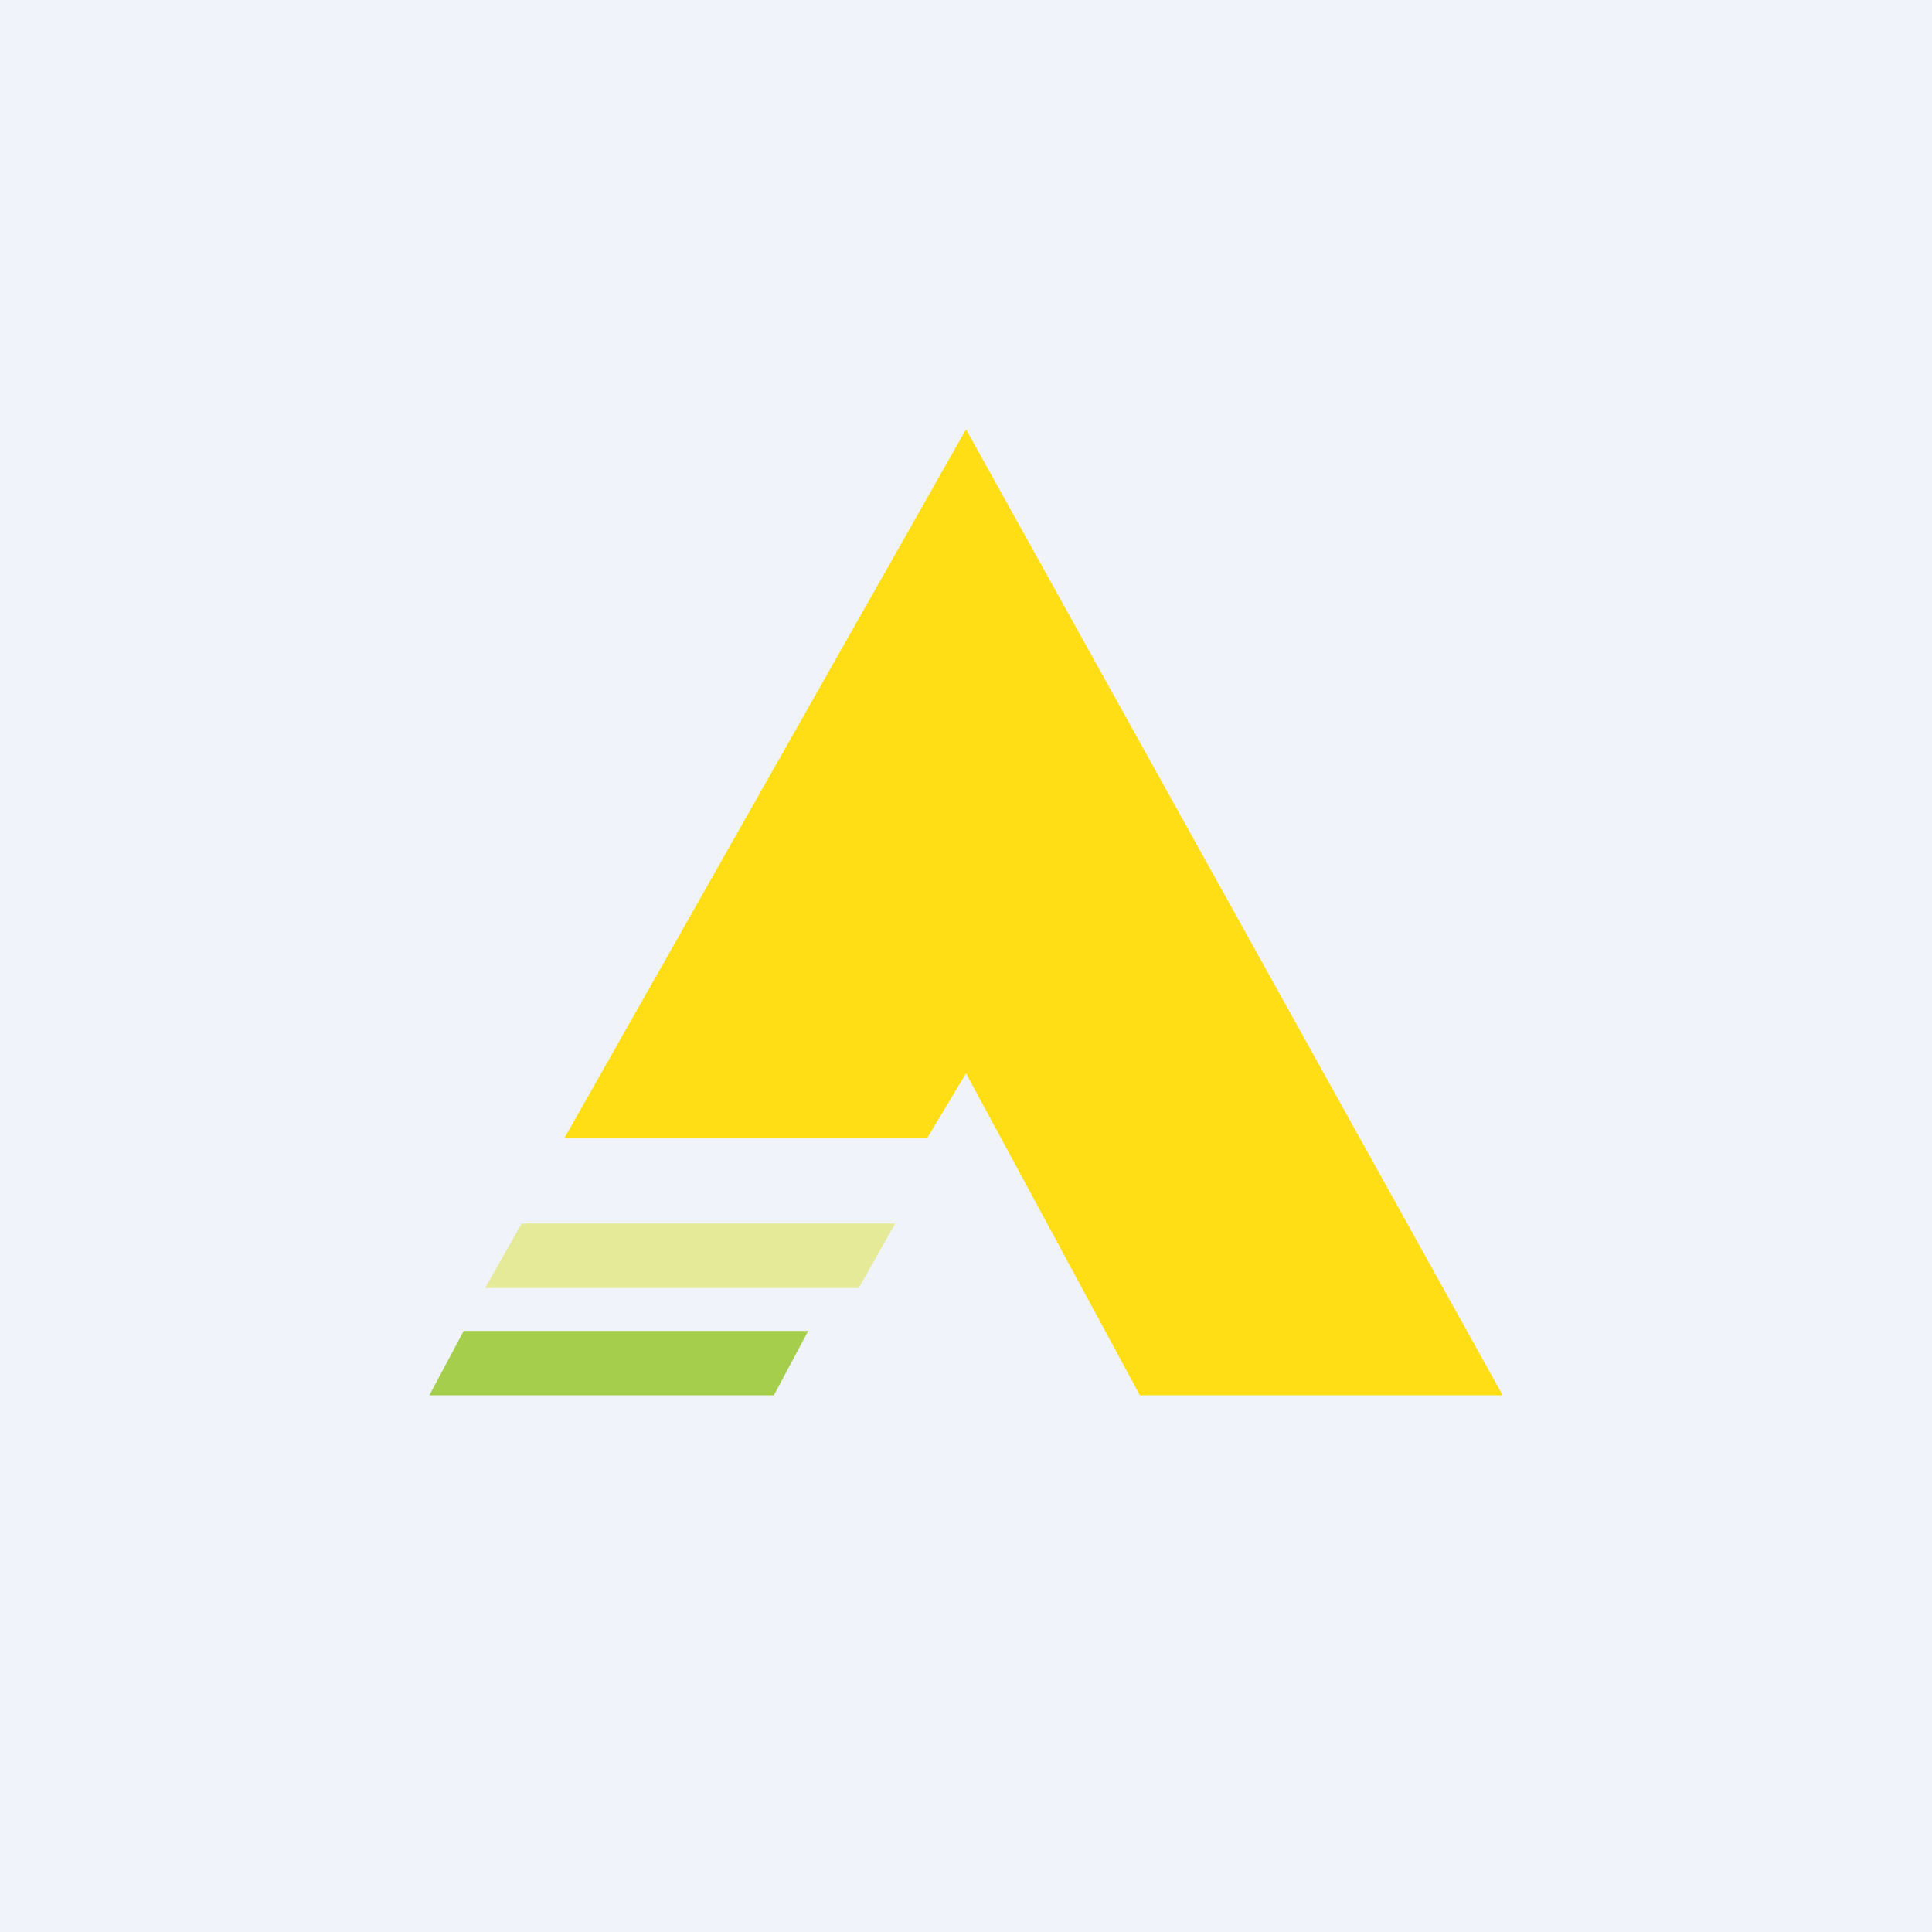 <!-- by TradingView --><svg width="18" height="18" viewBox="0 0 18 18" xmlns="http://www.w3.org/2000/svg"><path fill="#F0F3FA" d="M0 0h18v18H0z"/><path d="M5.26 10.6h3.38L9 10l1.62 3H14L9 4l-3.74 6.6Z" fill="#FFDE16"/><path d="M4.52 12H8l.34-.6H4.86l-.34.6Z" fill="#E4EA97"/><path d="M4 13h3.21l.32-.6H4.32L4 13Z" fill="#A4CE4C"/></svg>